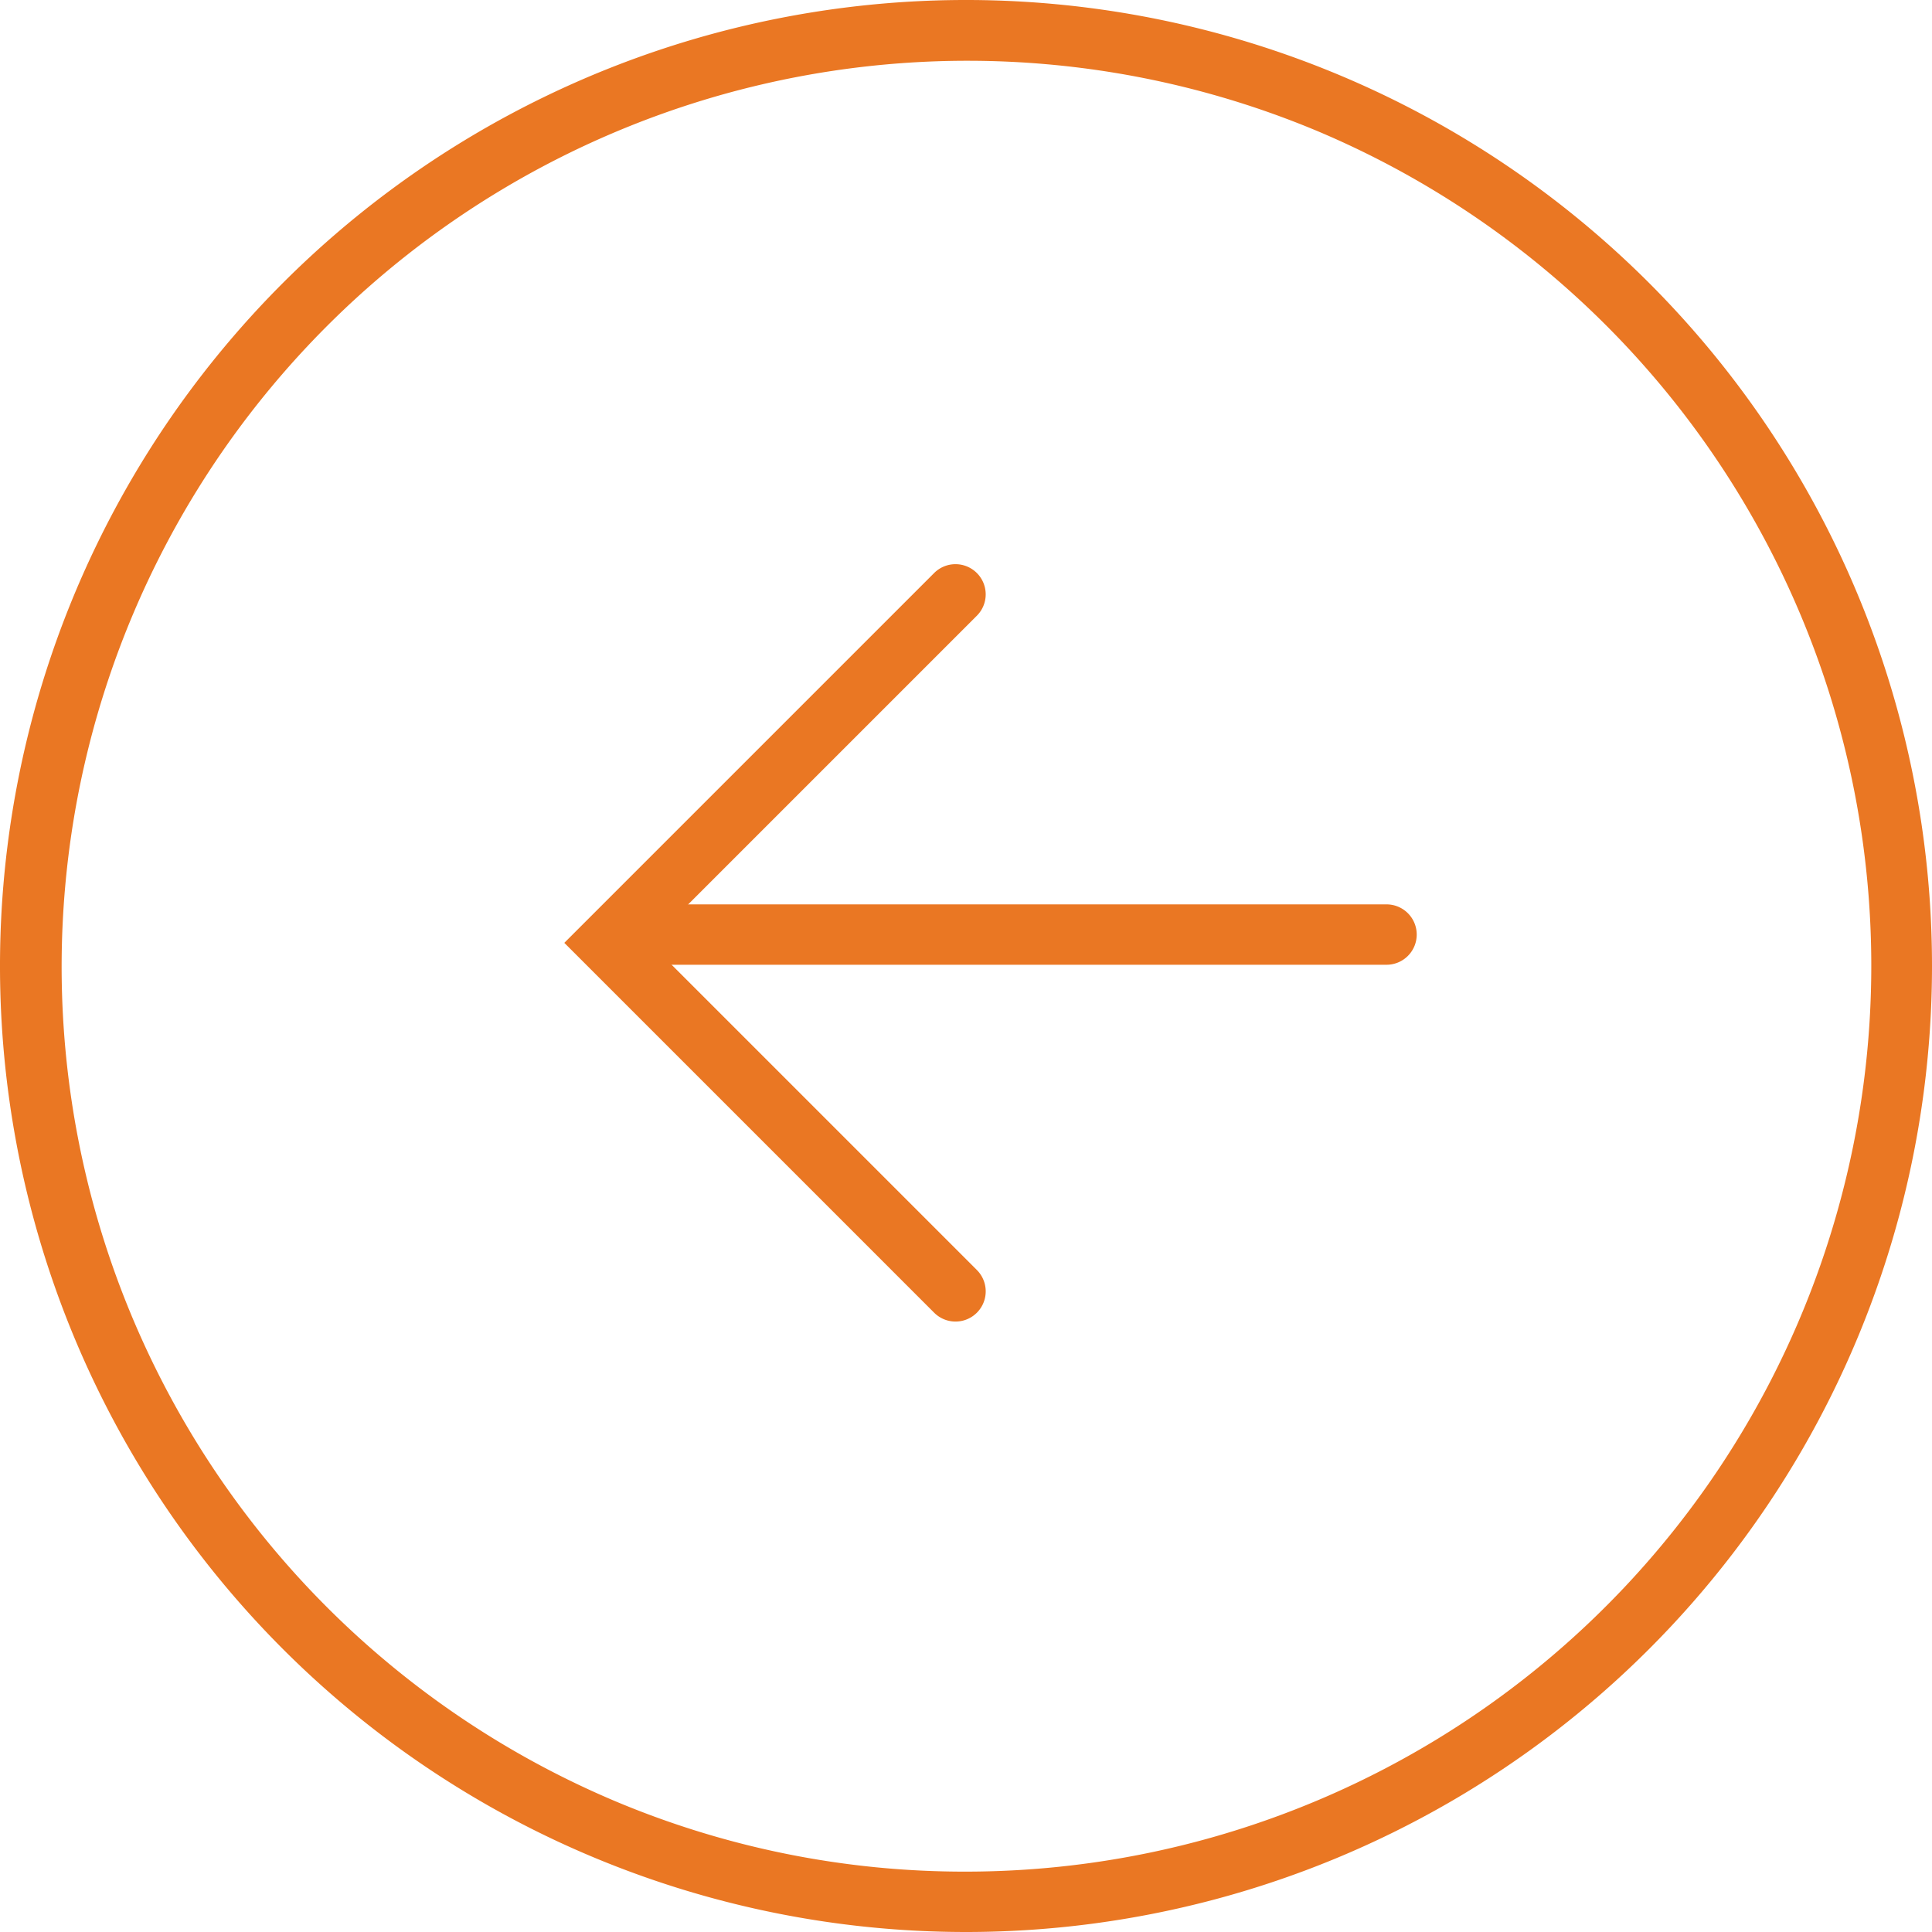 <svg xmlns="http://www.w3.org/2000/svg" width="48" height="48" viewBox="0 0 48 48">
  <g id="Group_6431" data-name="Group 6431" transform="translate(580 1082) rotate(180)">
    <g id="Group_8561" data-name="Group 8561">
      <path id="Ellipse_390" data-name="Ellipse 390" d="M24,1.5a22.506,22.506,0,0,0-8.758,43.232A22.506,22.506,0,0,0,32.758,3.268,22.358,22.358,0,0,0,24,1.5M24,0A24,24,0,1,1,0,24,24,24,0,0,1,24,0Z" transform="translate(532 1034)" fill="#ea7723"/>
      <g id="Group_6429" data-name="Group 6429" transform="translate(-18.912 -2186.668)">
        <path id="Path_4191" data-name="Path 4191" d="M105,149.327a.75.75,0,0,1-.53-1.28l8.128-8.128-8.128-8.128a.75.75,0,1,1,1.061-1.061l9.189,9.189-9.189,9.189A.748.748,0,0,1,105,149.327Z" transform="translate(470.172 3105.324)" fill="#ea7723"/>
        <path id="Line_1711" data-name="Line 1711" d="M18.42.75H0A.75.75,0,0,1-.75,0,.75.75,0,0,1,0-.75H18.42a.75.75,0,0,1,.75.75A.75.75,0,0,1,18.42.75Z" transform="translate(564.464 3245.449)" fill="#ea7723"/>
      </g>
    </g>
  </g>
</svg>
